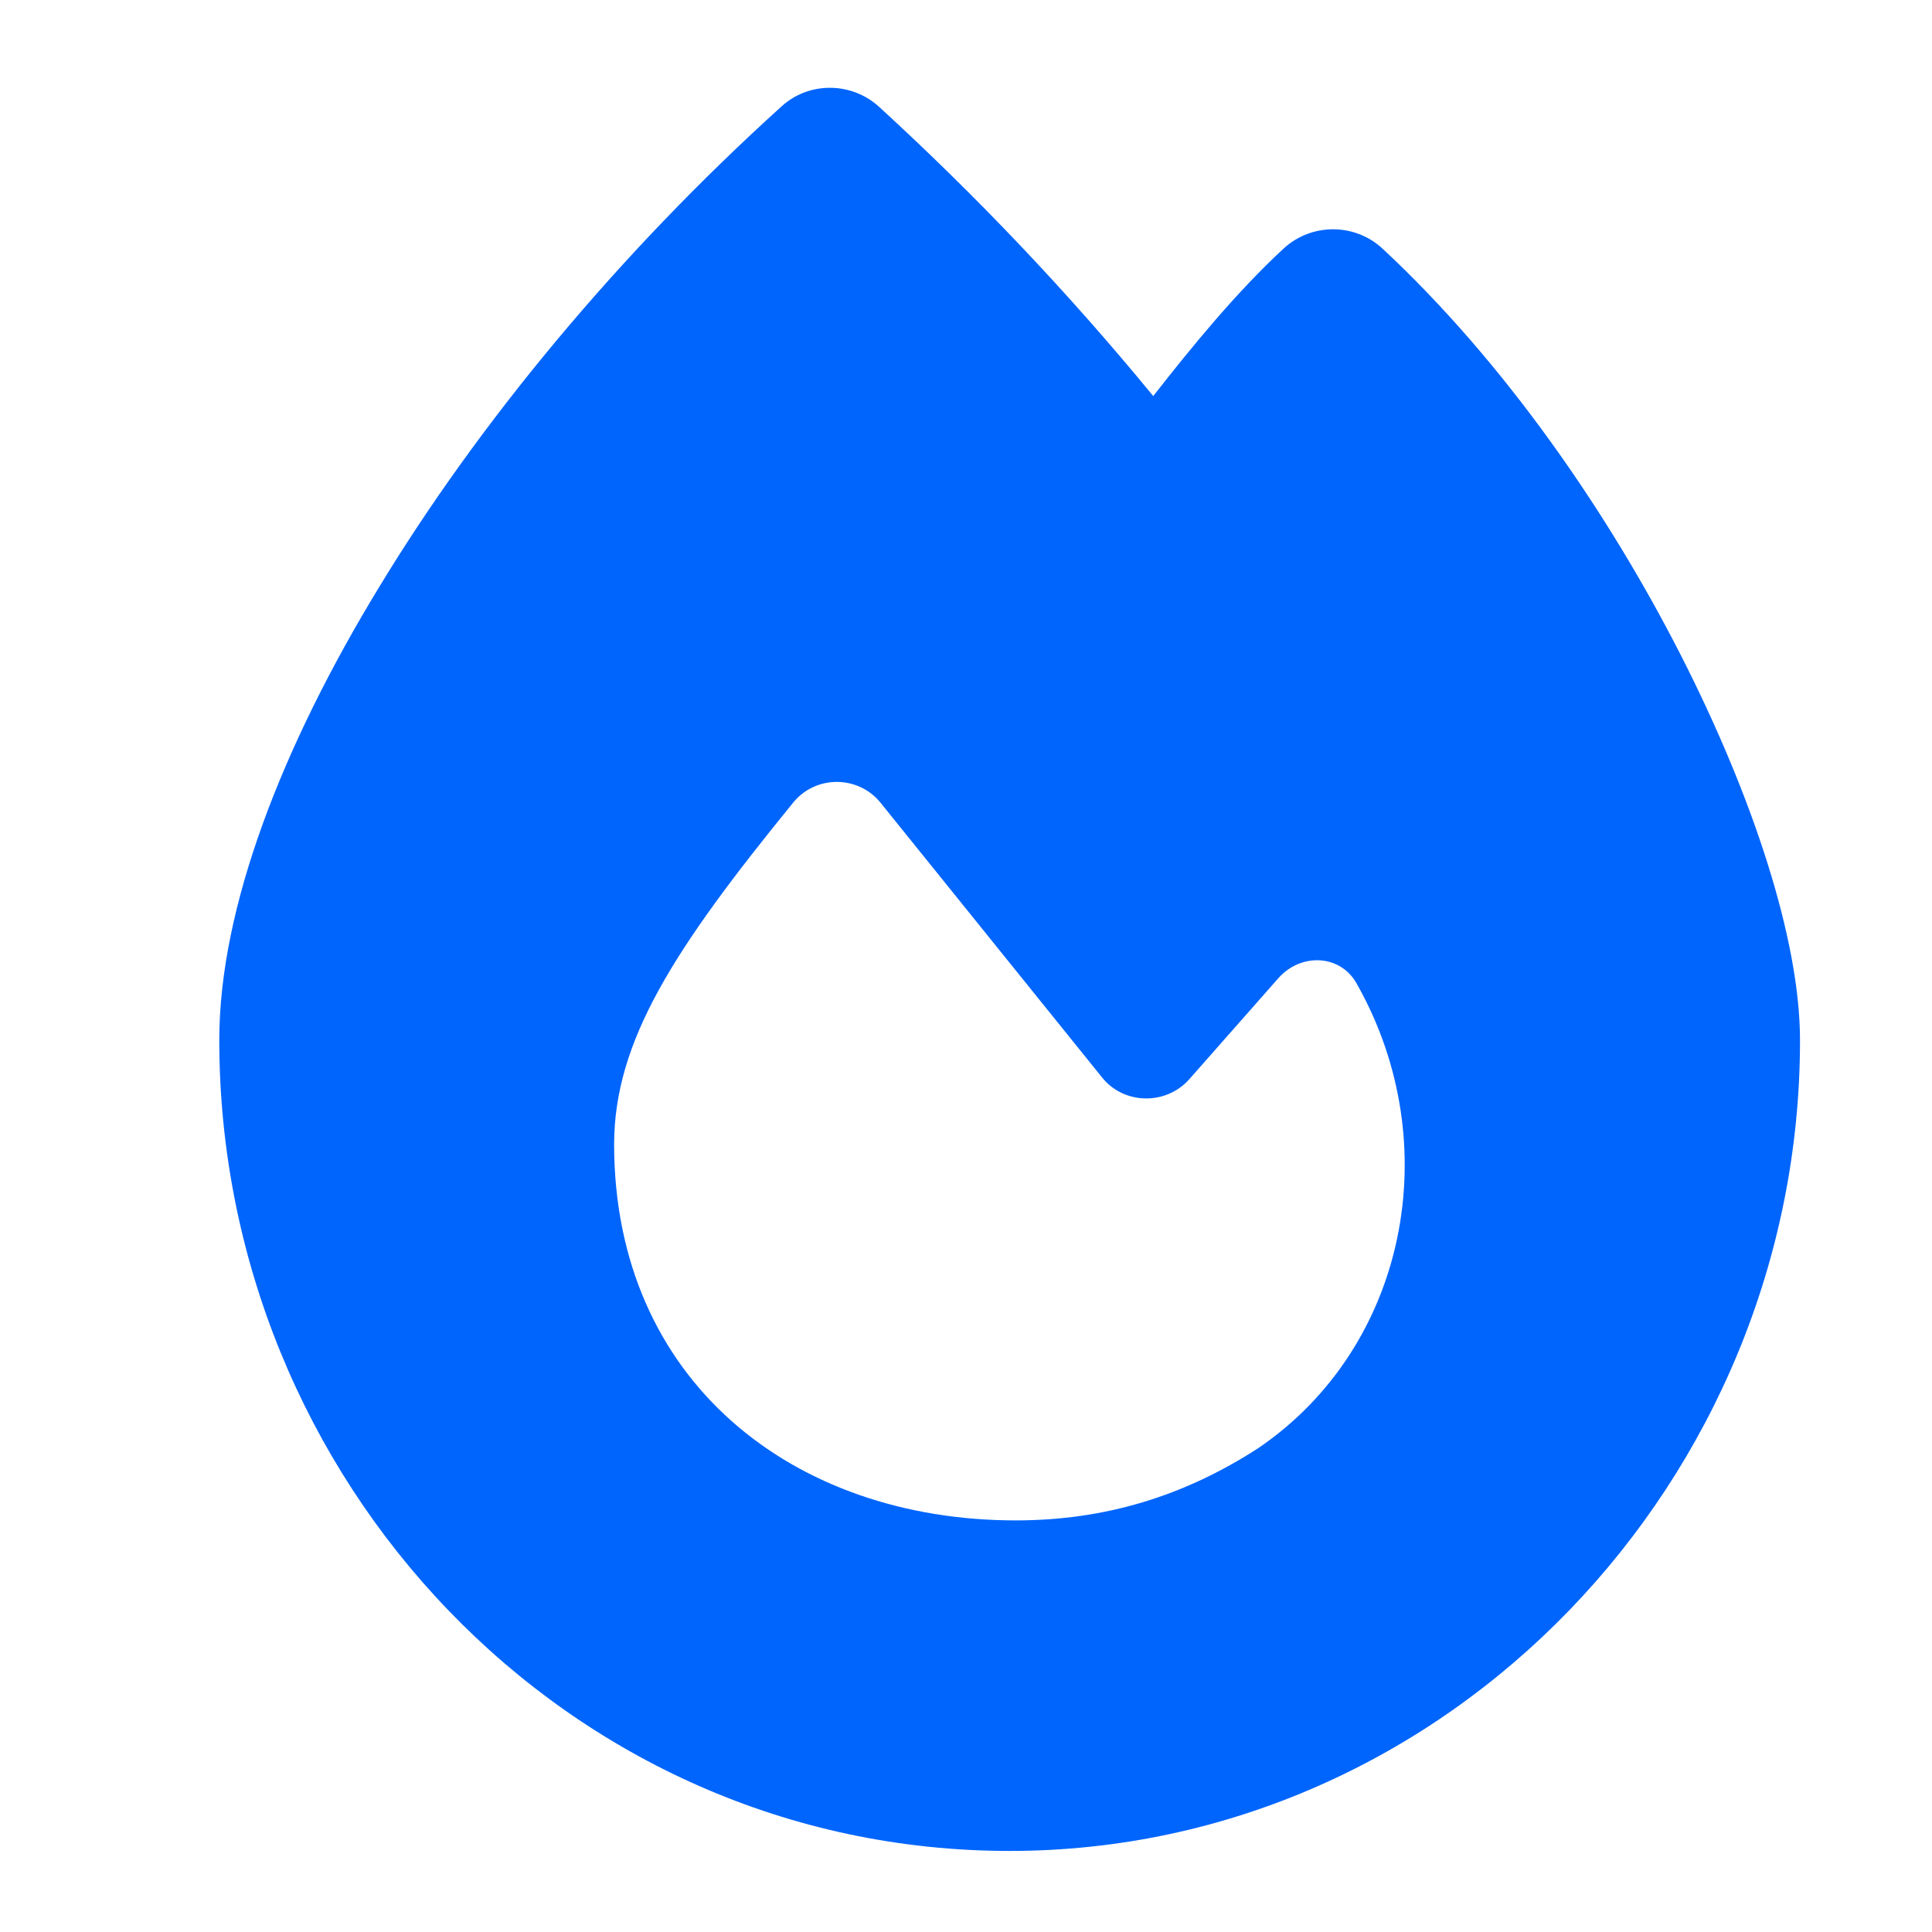 <svg width="22" height="22" viewBox="0 0 22 22" fill="none" xmlns="http://www.w3.org/2000/svg">
<g id="Icon">
<path id="Vector" d="M8.898 1.213C9.211 0.926 9.697 0.93 10.011 1.217C11.119 2.232 12.16 3.326 13.132 4.51C13.574 3.946 14.076 3.33 14.619 2.828C14.936 2.538 15.427 2.538 15.744 2.832C17.134 4.126 18.311 5.836 19.139 7.459C19.955 9.059 20.497 10.694 20.497 11.847C20.497 16.85 16.487 21.077 11.497 21.077C6.451 21.077 2.497 16.846 2.497 11.843C2.497 10.337 3.212 8.498 4.321 6.679C5.442 4.832 7.025 2.907 8.898 1.213ZM11.565 17.313C12.582 17.313 13.482 17.038 14.33 16.489C16.021 15.336 16.475 13.031 15.459 11.219C15.278 10.866 14.816 10.843 14.555 11.141L13.542 12.29C13.277 12.588 12.799 12.58 12.55 12.27C11.887 11.447 10.701 9.976 10.027 9.141C9.773 8.827 9.291 8.824 9.034 9.137C7.676 10.804 6.993 11.854 6.993 13.035C6.997 15.721 9.03 17.313 11.565 17.313Z" fill="#0065FC"/>
</g>
</svg>

